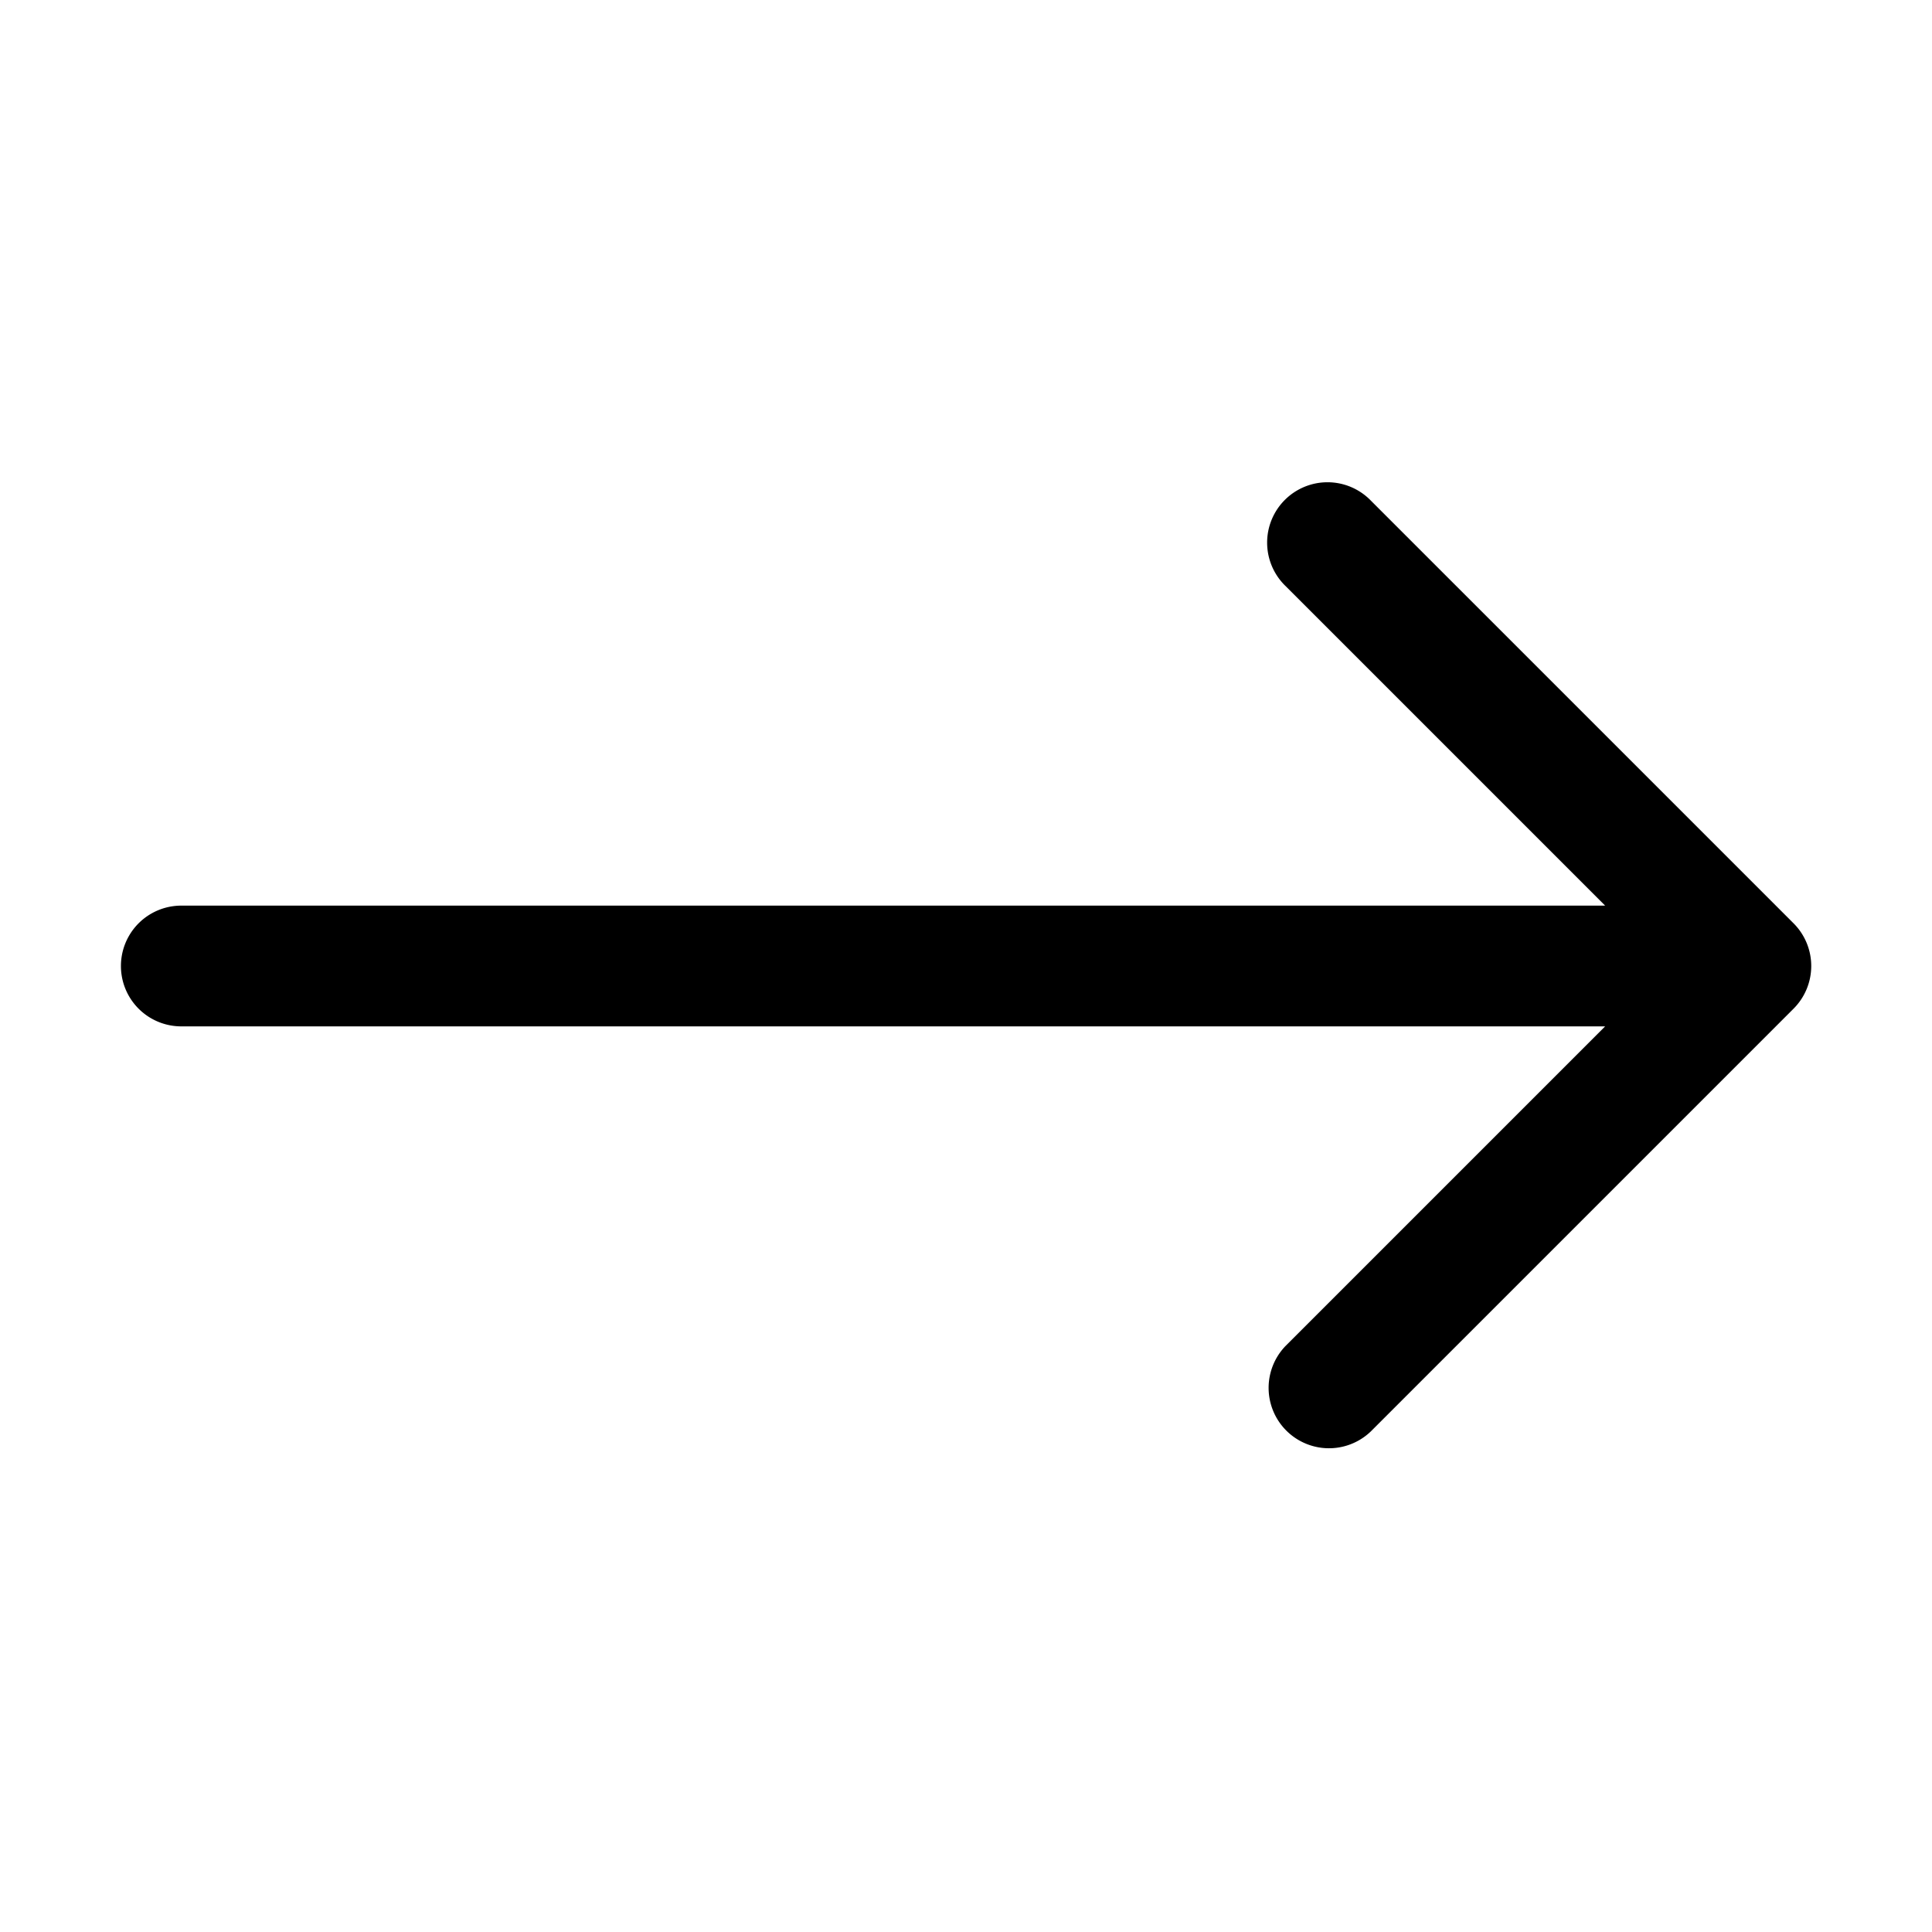 <svg width="32" height="32" fill="currentColor" viewBox="-2 -8 32 32" xmlns="http://www.w3.org/2000/svg">
  <path d="m24.586 7-5.293-5.293A1 1 0 1 1 20.707.293l7 7a1 1 0 0 1 0 1.414l-7 7a1 1 0 0 1-1.414-1.414L24.586 9H1.003a1 1 0 1 1 0-2h23.583Z"/>
</svg>
